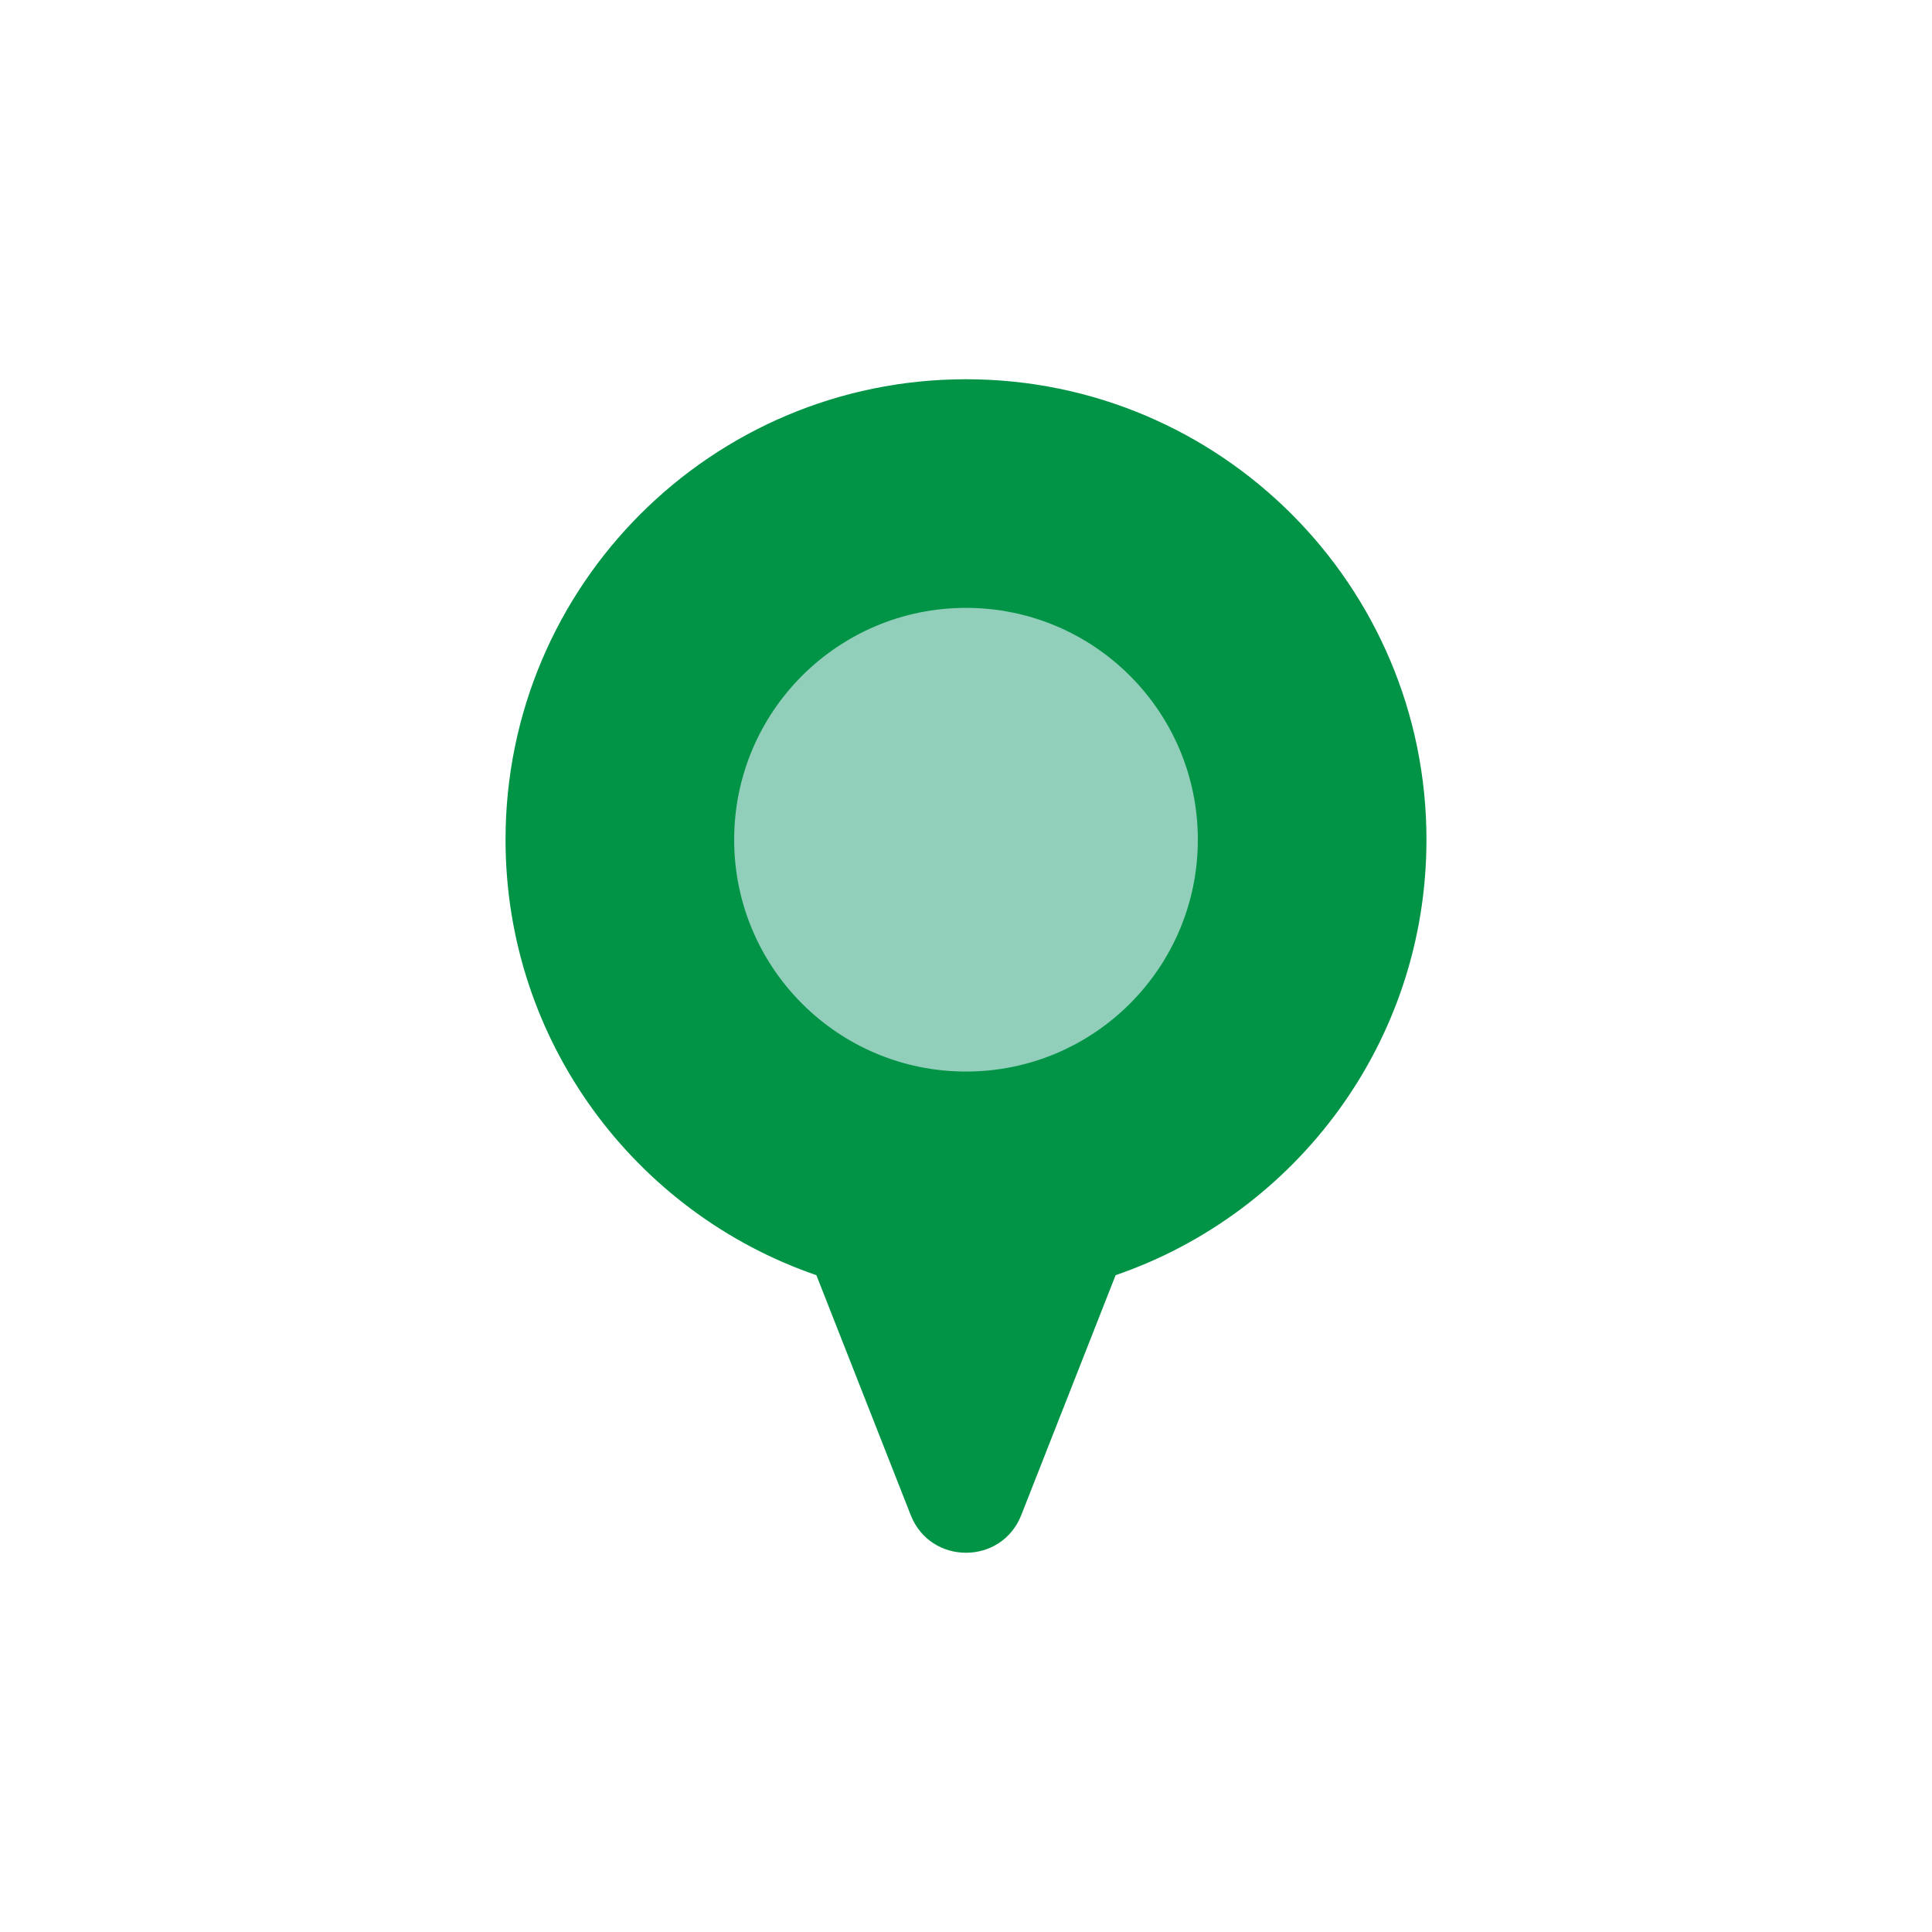<svg viewBox="0 0 100 100" xmlns="http://www.w3.org/2000/svg" width="200px" height="200px" xmlns:xlink="http://www.w3.org/1999/xlink" style="width:100%;height:100%;background-size:initial;background-repeat-y:initial;background-repeat-x:initial;background-position-y:initial;background-position-x:initial;background-origin:initial;background-color:initial;background-clip:initial;background-attachment:initial">
	<g class="ldl-scale" style="transform-origin:50% 50%;transform:rotate(0deg) scale(0.8, 0.8)">
		<path fill="#e15b64" d="M79.792 41.829c0-16.453-13.338-29.792-29.792-29.792S20.208 25.375 20.208 41.829c0 13.064 8.412 24.156 20.112 28.175l6.104 15.523c1.277 3.248 5.874 3.248 7.152 0l6.104-15.523c11.7-4.019 20.112-15.111 20.112-28.175z" style="fill:rgb(1, 148, 70)"></path>
		<circle fill="#f5e6c8" r="15" cy="41.829" cx="50" style="fill:rgb(146, 207, 187)"></circle>

	</g> <!-- generated by https://loading.io/ -->
</svg>
